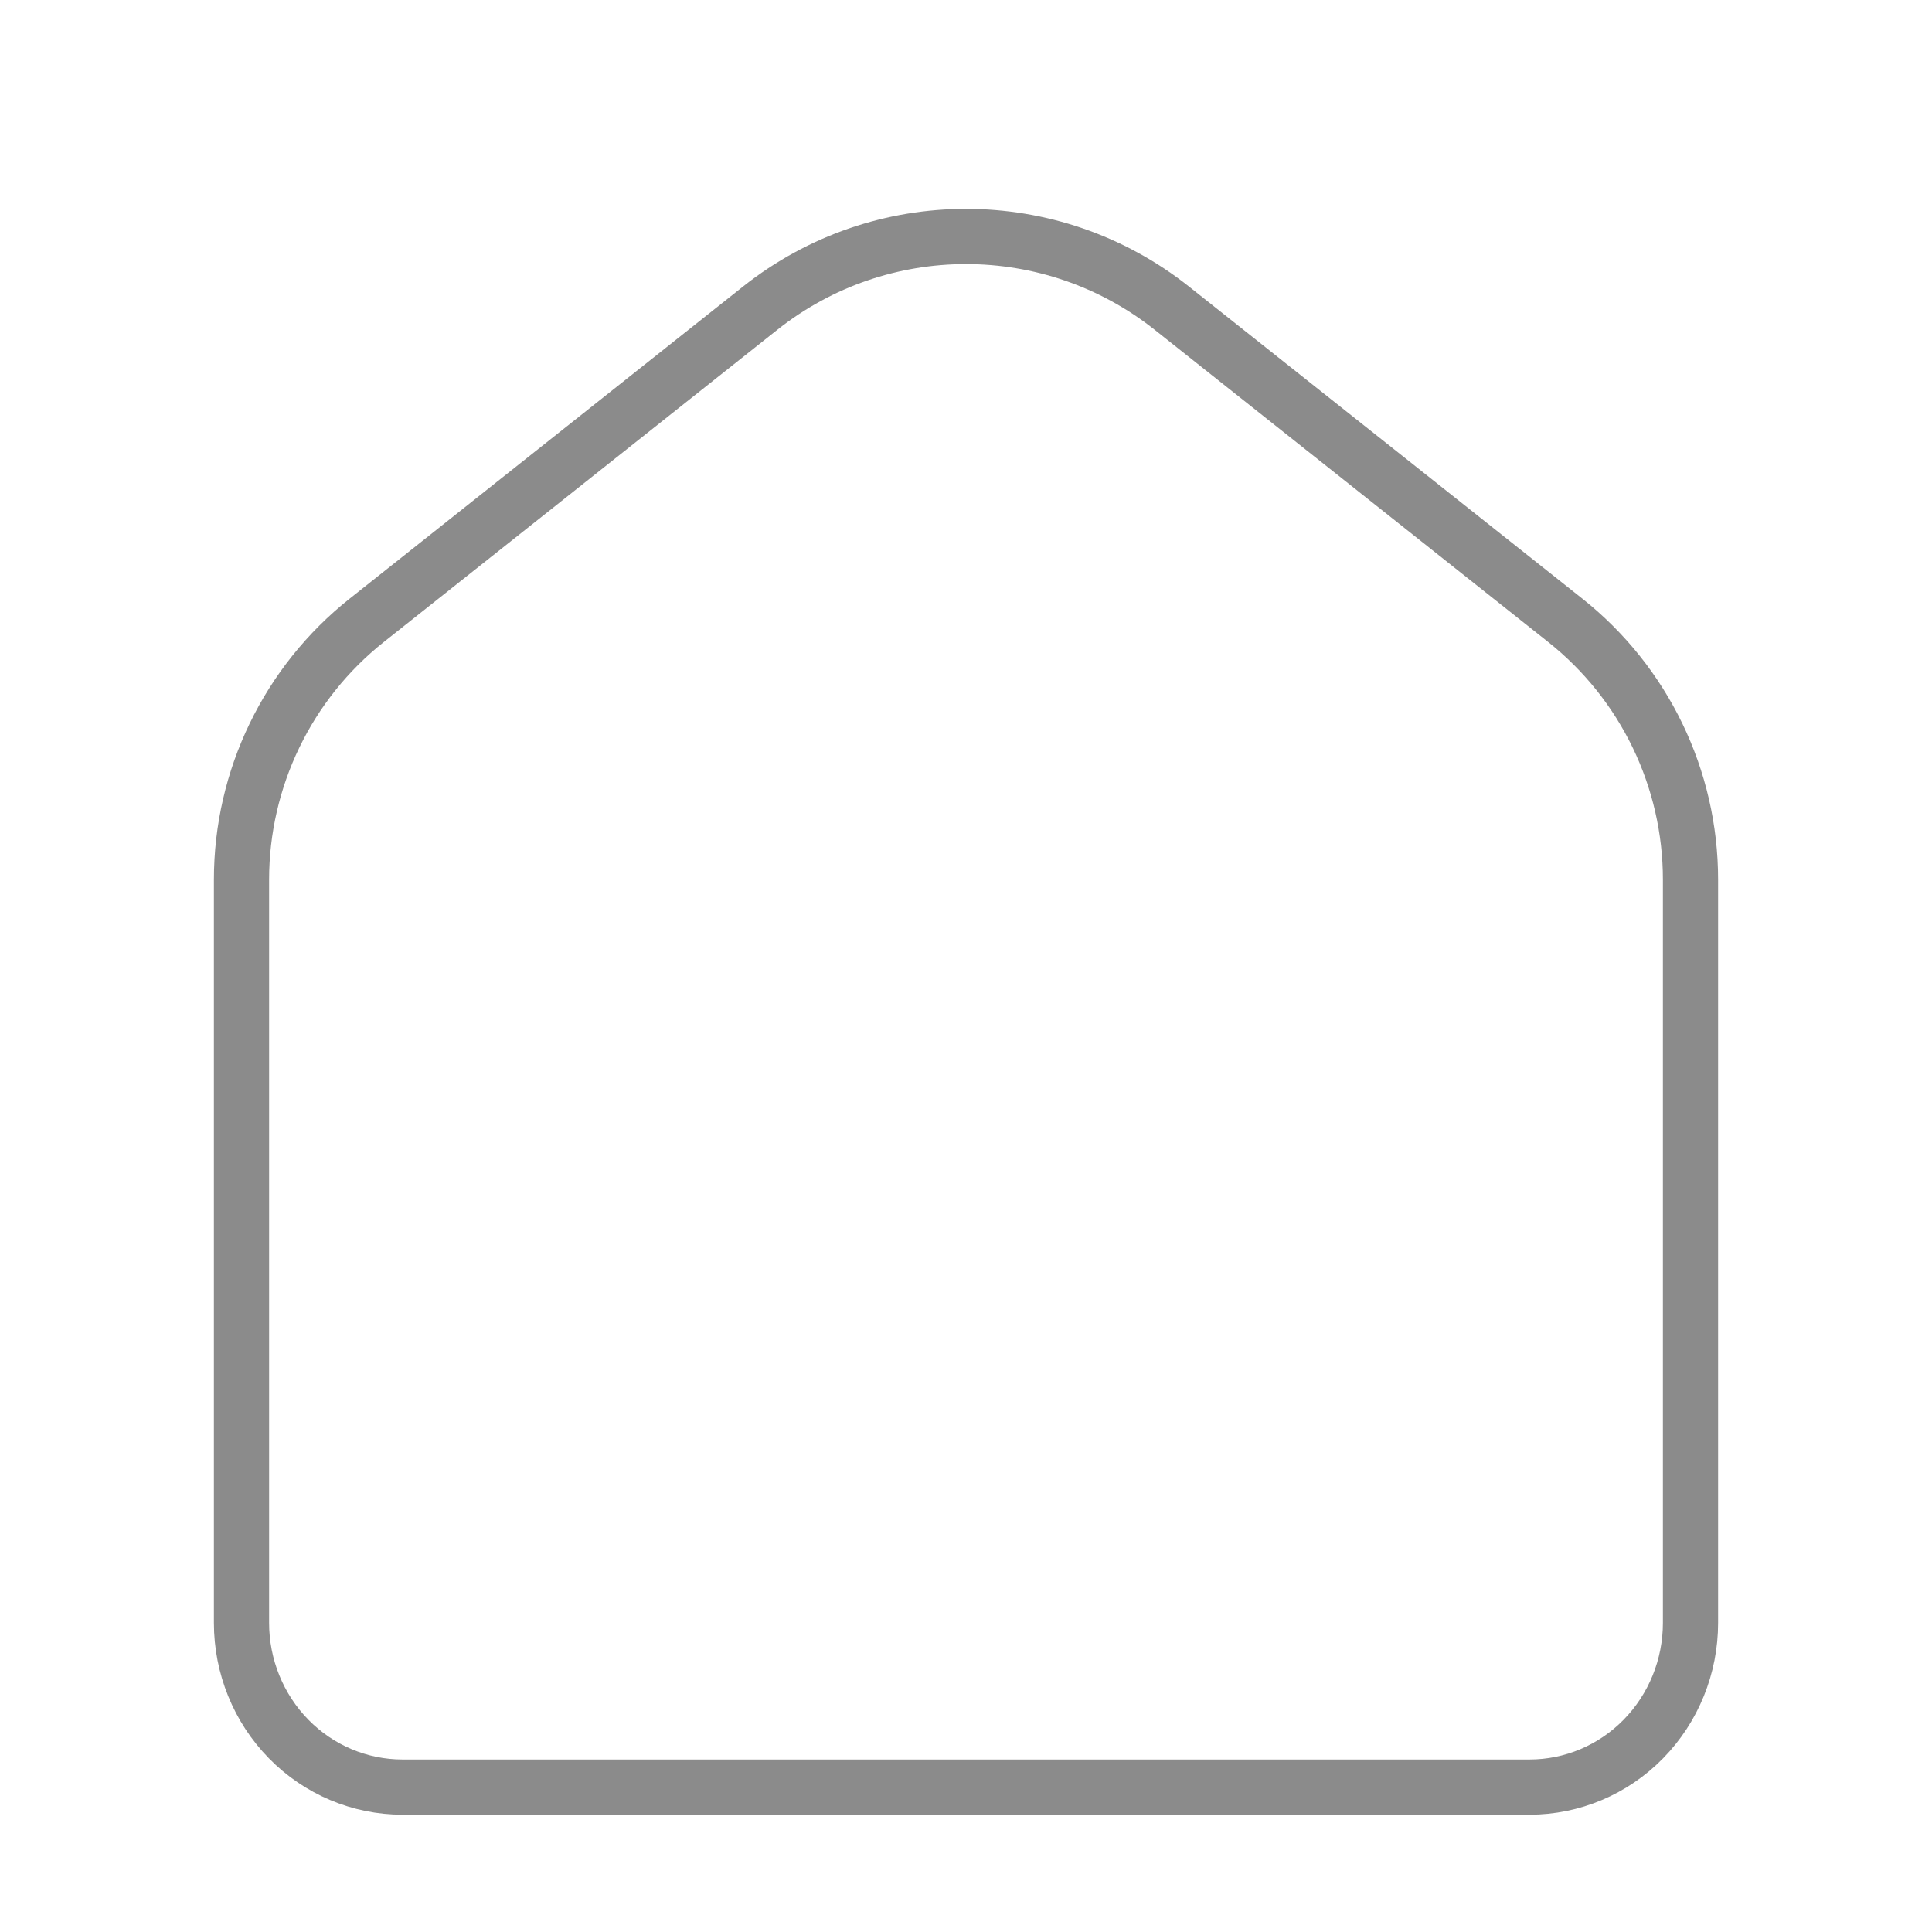 <svg width="35" height="35" viewBox="0 0 35 35" fill="none" xmlns="http://www.w3.org/2000/svg" stroke="#8B8B8B">
<path d="M4.375 15.936C4.375 14.105 5.211 12.374 6.646 11.236L13.771 5.583C15.955 3.851 19.045 3.851 21.229 5.583L28.354 11.236C29.789 12.374 30.625 14.105 30.625 15.936V29.4C30.625 30.189 30.318 30.946 29.771 31.504C29.224 32.062 28.482 32.375 27.708 32.375H7.292C6.518 32.375 5.776 32.062 5.229 31.504C4.682 30.946 4.375 30.189 4.375 29.4V15.936Z"  stroke-linecap="round" stroke-linejoin="round"/>
</svg>

